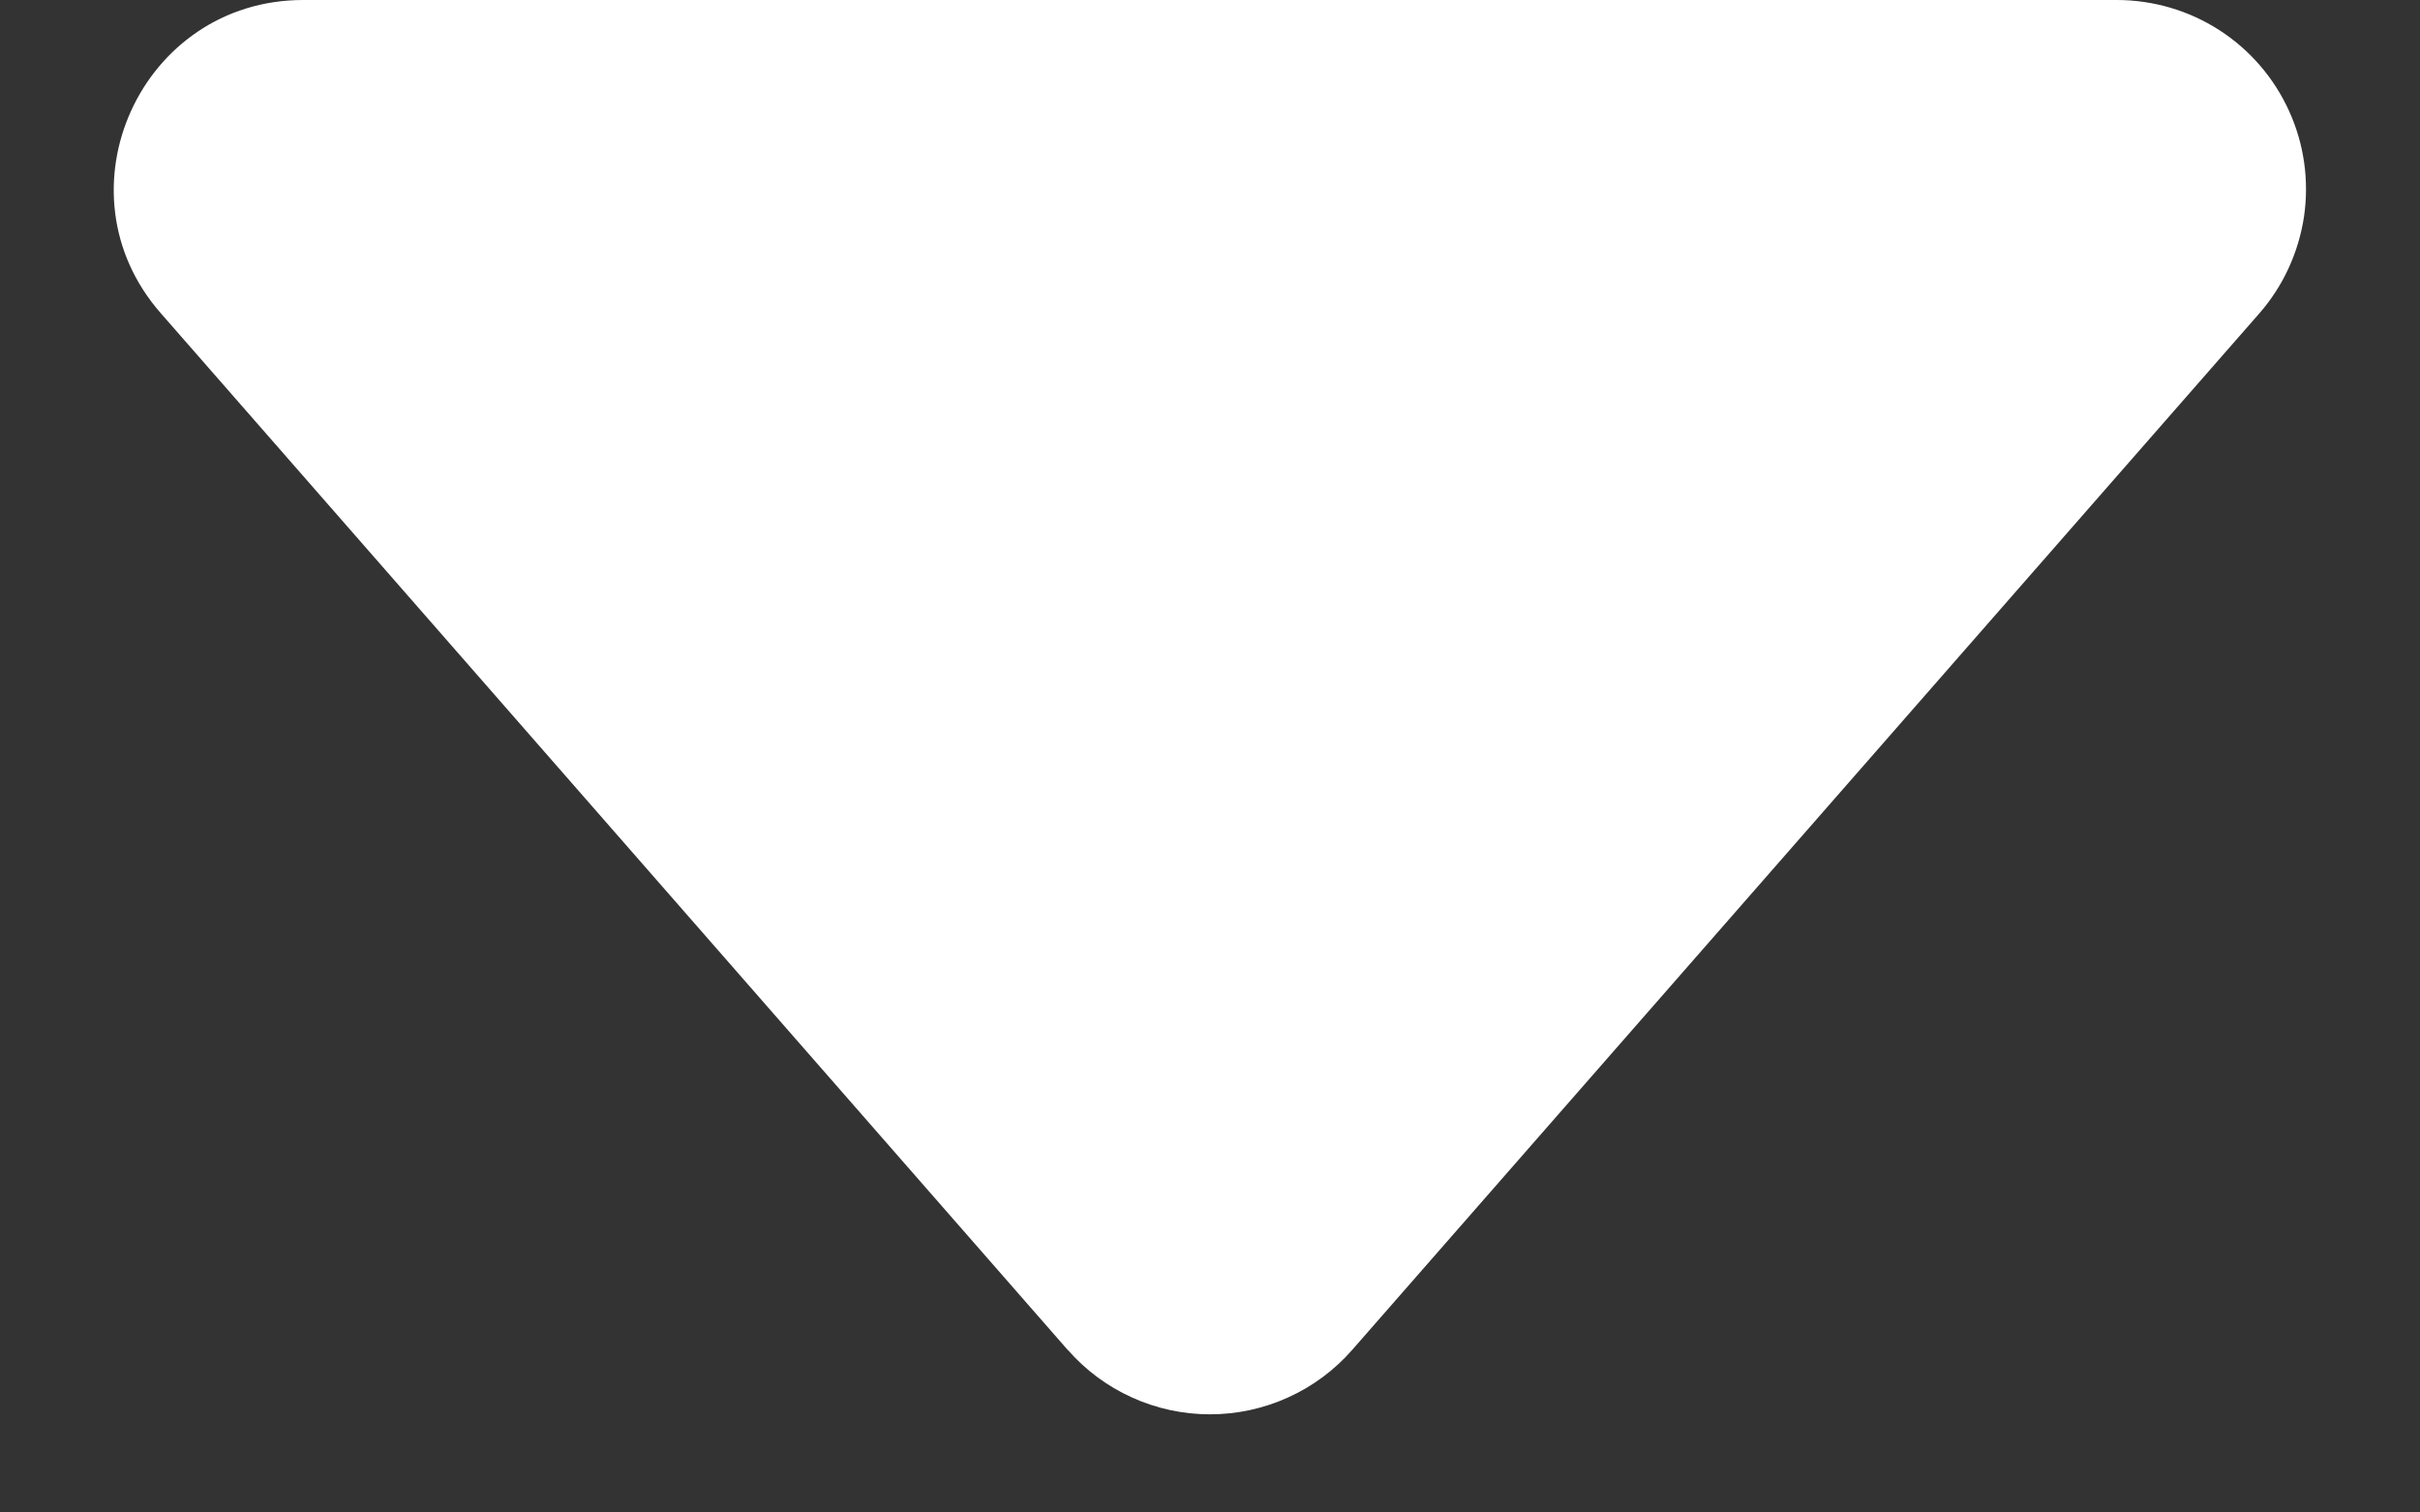 <svg width="16" height="10" viewBox="0 0 16 10" fill="none" xmlns="http://www.w3.org/2000/svg">
<rect x="0" y="0" width="16" height="10" fill="#333333" stroke="none"/>
<path d="M7.059 8.925L1.064 2.072C0.356 1.266 0.931 4.59632e-07 2.005 4.59632e-07H13.995C14.235 -0 14.471 0.069 14.673 0.199C14.875 0.329 15.035 0.515 15.134 0.733C15.234 0.952 15.268 1.195 15.233 1.433C15.197 1.67 15.095 1.893 14.936 2.074L8.941 8.924C8.824 9.058 8.679 9.166 8.517 9.239C8.355 9.313 8.178 9.351 8 9.351C7.822 9.351 7.645 9.313 7.483 9.239C7.321 9.166 7.176 9.058 7.059 8.924V8.925Z" fill="white"/>
</svg>

